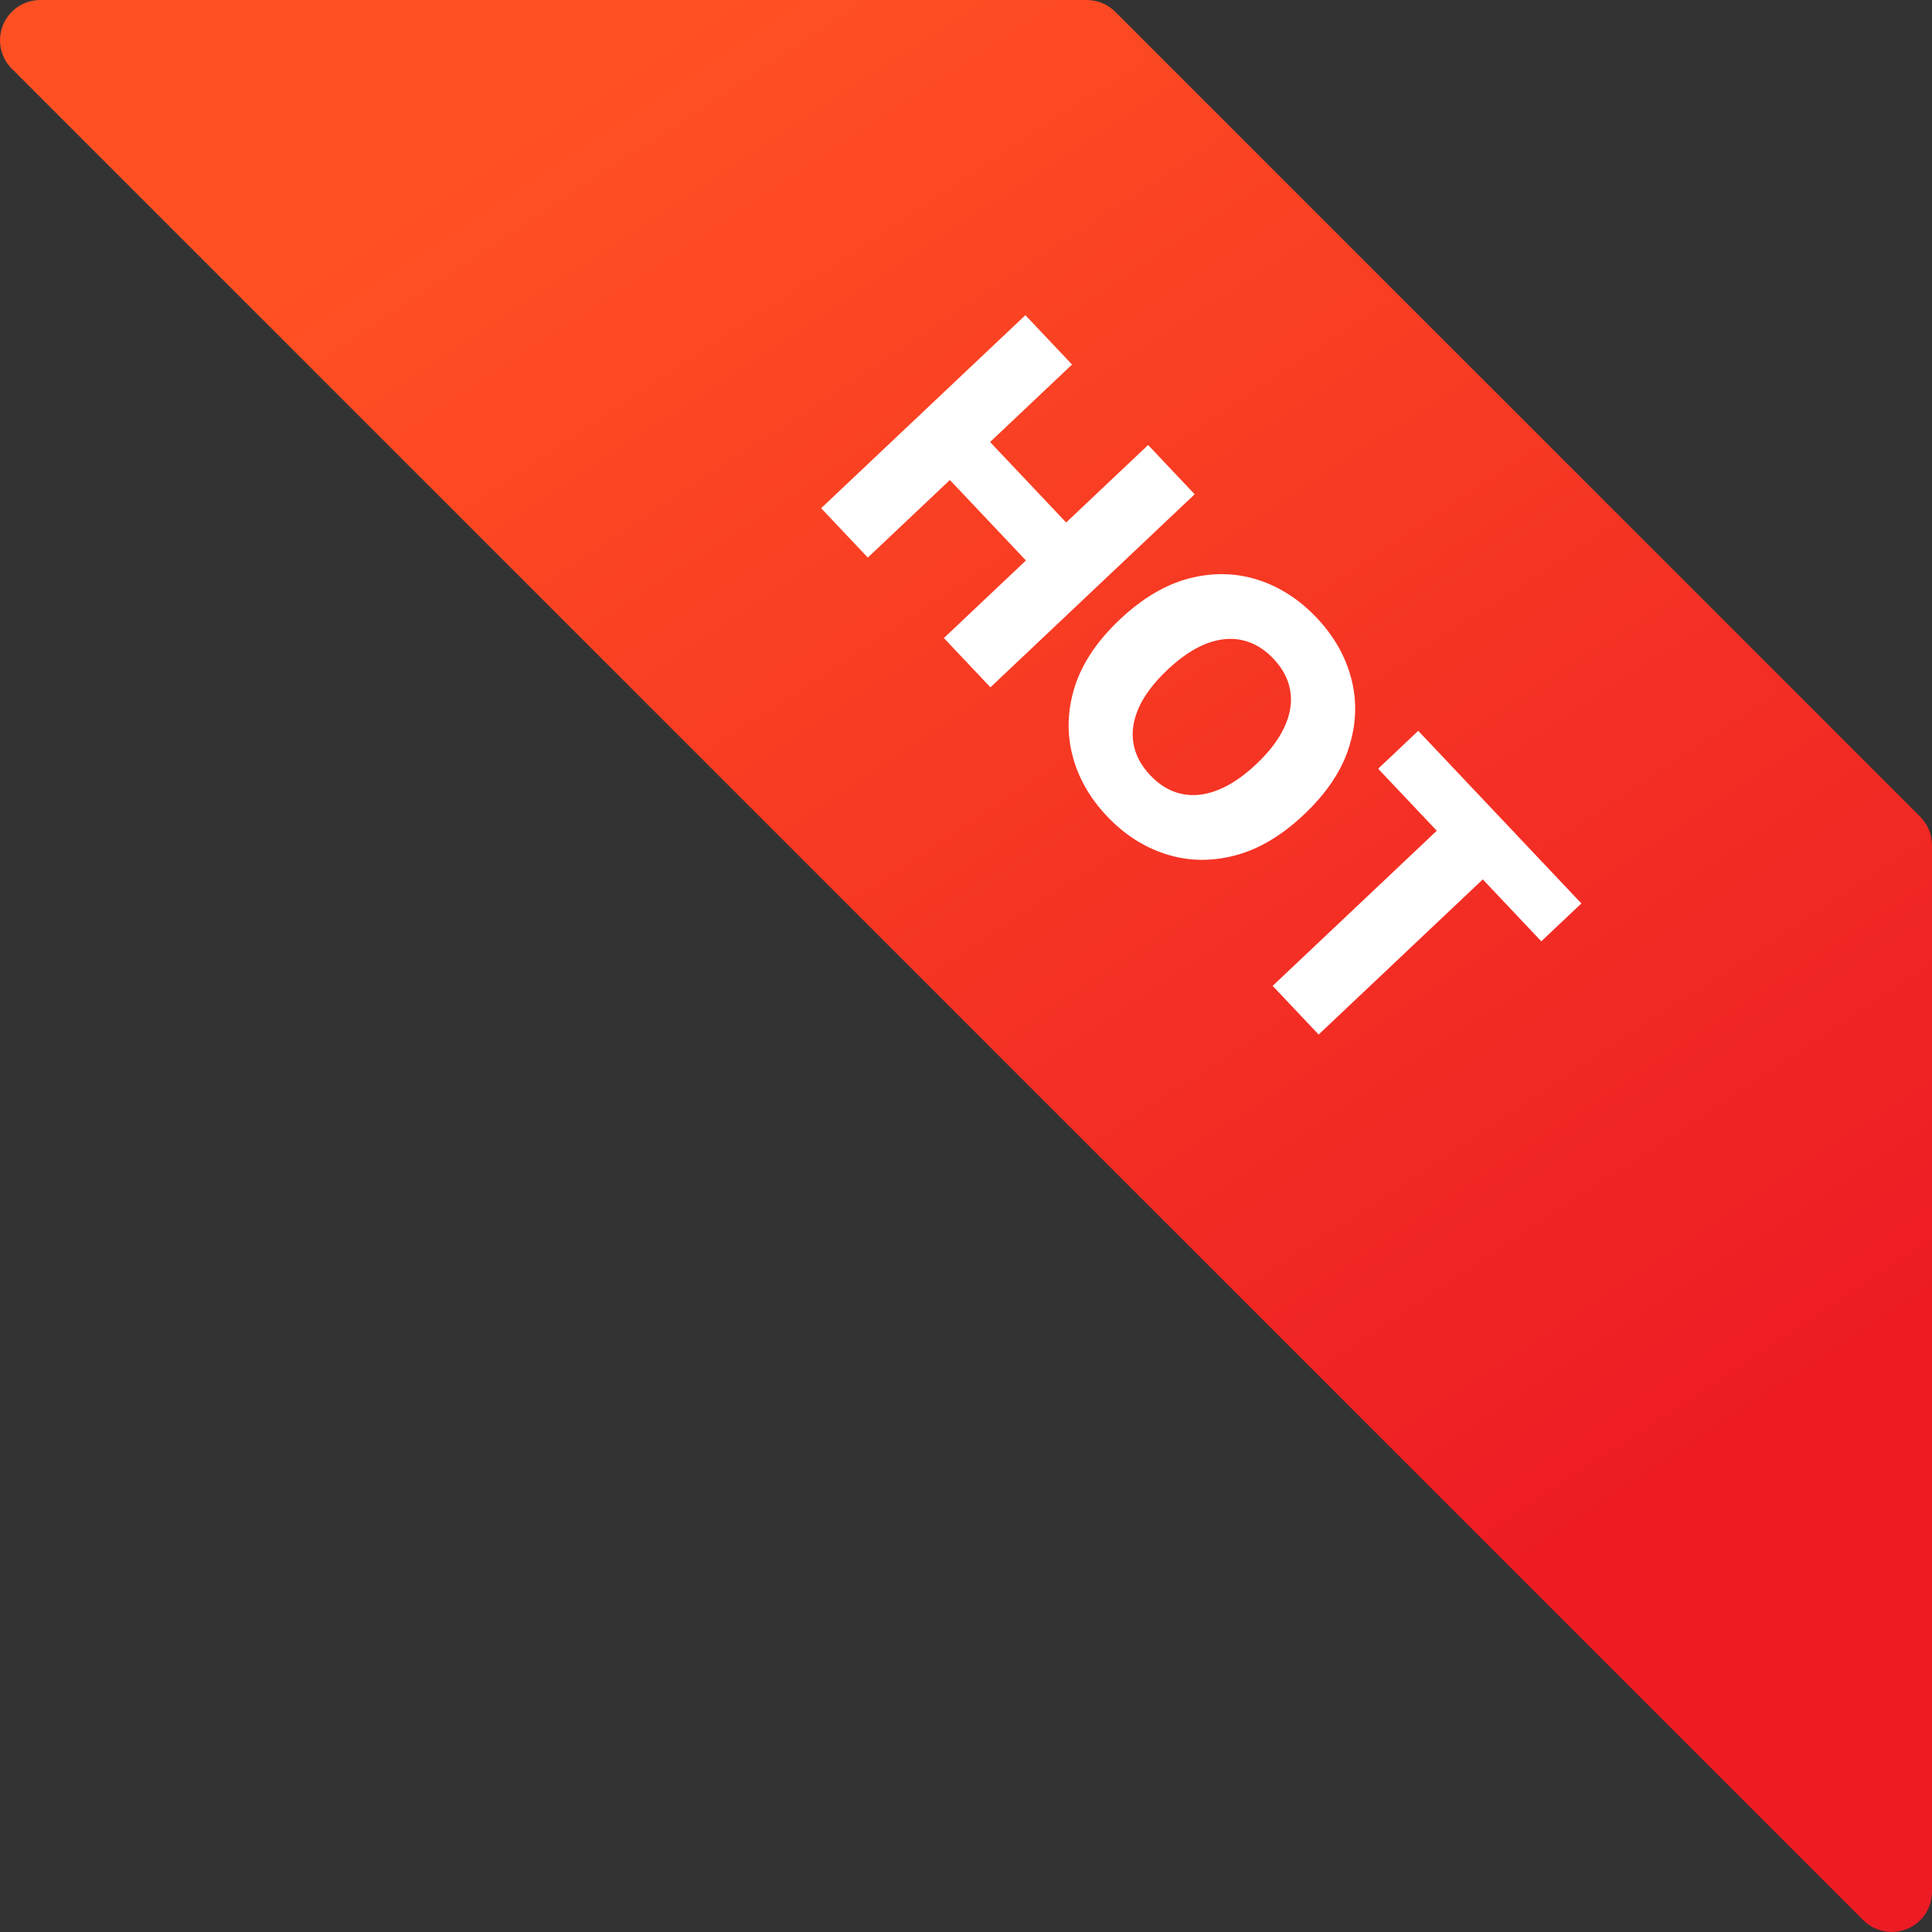 <svg width="80" height="80" viewBox="0 0 80 80" fill="none" xmlns="http://www.w3.org/2000/svg">
<rect x="0" y="0" width="80" height="80" fill="#333333" stroke="none"/>
<g clip-path="url(#clip0_1342_12948)">
<path d="M79.513 33.82L46.181 0.488C45.868 0.175 45.444 0 45.001 0.001H1.67C0.749 -0.001 0.002 0.744 2.5861e-06 1.665C-0.001 2.108 0.175 2.534 0.49 2.848L77.153 79.511C77.466 79.824 77.891 79.999 78.333 79.998C78.552 79.998 78.768 79.955 78.97 79.871C79.593 79.614 80 79.006 80 78.332V35C80.001 34.557 79.826 34.133 79.513 33.82Z" fill="url(#paint0_linear_1342_12948)"/>
<path d="M34.002 21.044L42.459 13.051L44.391 15.095L40.997 18.303L44.147 21.635L47.541 18.427L49.469 20.467L41.012 28.46L39.084 26.42L42.482 23.208L39.333 19.876L35.934 23.088L34.002 21.044ZM53.996 33.728C53.066 34.607 52.108 35.174 51.123 35.427C50.138 35.681 49.189 35.661 48.275 35.367C47.364 35.076 46.551 34.552 45.836 33.795C45.117 33.035 44.64 32.191 44.404 31.263C44.167 30.334 44.202 29.387 44.508 28.42C44.819 27.453 45.439 26.532 46.366 25.655C47.297 24.776 48.253 24.208 49.236 23.951C50.221 23.698 51.169 23.716 52.08 24.007C52.991 24.298 53.805 24.824 54.523 25.583C55.239 26.34 55.716 27.182 55.956 28.108C56.197 29.036 56.164 29.985 55.855 30.954C55.547 31.924 54.927 32.848 53.996 33.728ZM52.022 31.638C52.572 31.118 52.963 30.6 53.195 30.084C53.429 29.57 53.506 29.076 53.426 28.599C53.348 28.125 53.117 27.685 52.731 27.277C52.349 26.873 51.922 26.617 51.451 26.51C50.98 26.403 50.48 26.45 49.952 26.652C49.426 26.857 48.888 27.22 48.337 27.74C47.787 28.261 47.394 28.777 47.16 29.291C46.929 29.807 46.853 30.303 46.933 30.779C47.014 31.256 47.245 31.697 47.628 32.101C48.013 32.509 48.44 32.764 48.908 32.869C49.38 32.976 49.878 32.927 50.404 32.722C50.932 32.52 51.471 32.159 52.022 31.638ZM57.066 31.831L58.726 30.262L65.482 37.409L63.822 38.978L61.399 36.414L54.602 42.838L52.697 40.823L59.494 34.399L57.066 31.831Z" fill="white"/>
</g>
<defs>
<linearGradient id="paint0_linear_1342_12948" x1="22.138" y1="4.997" x2="62.142" y2="65.718" gradientUnits="userSpaceOnUse">
<stop stop-color="#FF5023"/>
<stop offset="1" stop-color="#ED1C24"/>
</linearGradient>
<clipPath id="clip0_1342_12948">
<rect width="80" height="80" fill="white"/>
</clipPath>
</defs>
</svg>
